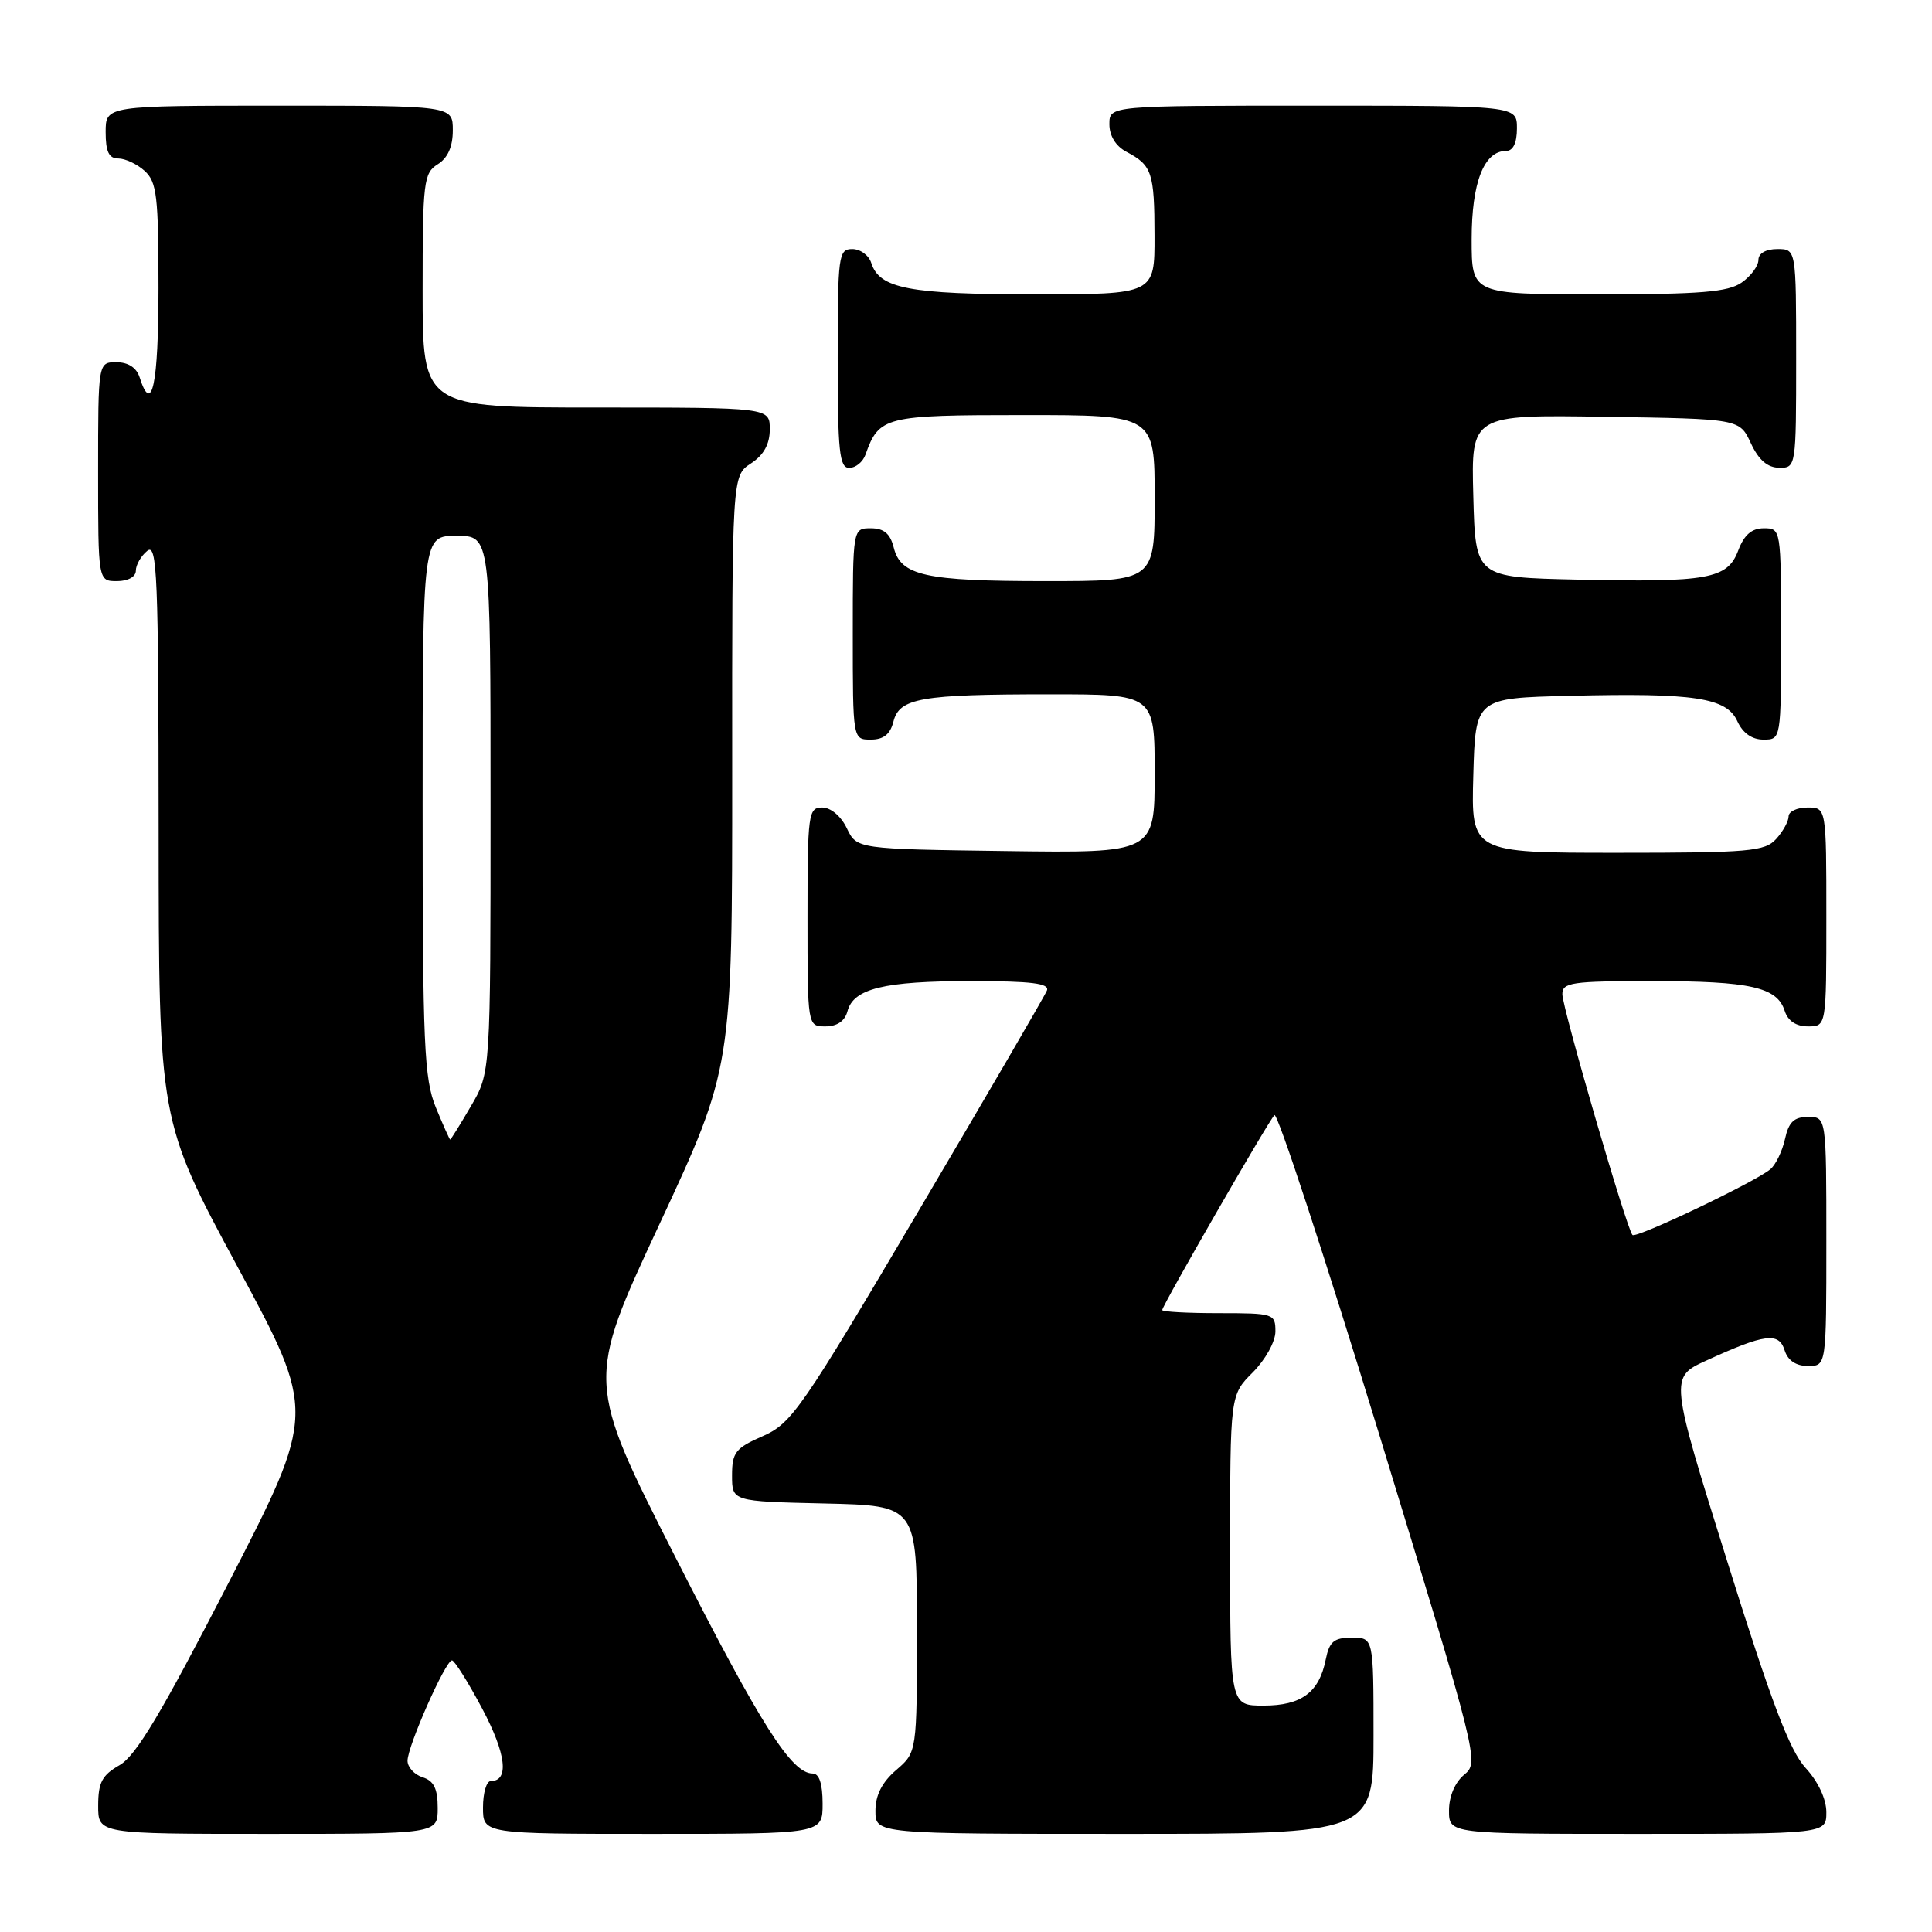 <?xml version="1.0" encoding="UTF-8" standalone="no"?>
<!DOCTYPE svg PUBLIC "-//W3C//DTD SVG 1.1//EN" "http://www.w3.org/Graphics/SVG/1.1/DTD/svg11.dtd" >
<svg xmlns="http://www.w3.org/2000/svg" xmlns:xlink="http://www.w3.org/1999/xlink" version="1.1" viewBox="0 0 256 256">
 <g >
 <path fill="currentColor"
d=" M 58.00 239.57 C 58.00 237.01 57.49 235.97 56.00 235.50 C 54.90 235.15 54.00 234.16 54.00 233.31 C 54.00 231.39 59.04 220.00 59.89 220.01 C 60.22 220.01 62.03 222.89 63.90 226.41 C 67.07 232.39 67.50 236.00 65.03 236.00 C 64.46 236.00 64.00 237.57 64.00 239.50 C 64.00 243.00 64.00 243.00 86.50 243.00 C 109.00 243.00 109.00 243.00 109.00 239.00 C 109.00 236.36 108.55 235.00 107.69 235.00 C 104.88 235.00 100.84 228.64 89.47 206.28 C 77.67 183.05 77.67 183.05 87.35 162.28 C 97.03 141.50 97.03 141.50 97.02 102.27 C 97.00 63.05 97.00 63.05 99.50 61.41 C 101.21 60.29 102.00 58.86 102.00 56.88 C 102.00 54.00 102.00 54.00 79.00 54.00 C 56.00 54.00 56.00 54.00 56.00 38.51 C 56.00 24.10 56.14 22.93 58.00 21.77 C 59.34 20.93 60.00 19.44 60.00 17.26 C 60.00 14.00 60.00 14.00 37.00 14.00 C 14.00 14.00 14.00 14.00 14.00 17.50 C 14.00 20.10 14.43 21.00 15.67 21.00 C 16.59 21.00 18.17 21.74 19.17 22.65 C 20.78 24.11 21.00 26.01 21.00 38.15 C 21.00 50.97 20.12 55.12 18.50 50.00 C 18.09 48.72 16.99 48.00 15.43 48.00 C 13.00 48.00 13.00 48.00 13.00 62.50 C 13.00 77.00 13.00 77.00 15.50 77.00 C 16.96 77.00 18.00 76.43 18.00 75.62 C 18.00 74.86 18.67 73.68 19.50 73.00 C 20.83 71.90 21.00 76.13 21.02 110.13 C 21.04 148.50 21.04 148.50 31.46 167.83 C 41.89 187.17 41.89 187.17 30.29 209.72 C 21.41 226.97 18.02 232.65 15.85 233.89 C 13.53 235.21 13.01 236.18 13.01 239.25 C 13.00 243.00 13.00 243.00 35.50 243.00 C 58.00 243.00 58.00 243.00 58.00 239.57 Z  M 182.00 230.00 C 182.00 217.00 182.00 217.00 179.12 217.00 C 176.76 217.00 176.15 217.51 175.67 219.88 C 174.80 224.26 172.45 226.00 167.43 226.00 C 163.00 226.00 163.00 226.00 163.00 205.42 C 163.00 184.85 163.00 184.85 166.00 181.85 C 167.68 180.16 169.00 177.78 169.00 176.42 C 169.00 174.07 168.77 174.00 161.50 174.00 C 157.38 174.00 154.00 173.82 154.00 173.59 C 154.00 173.00 168.02 148.63 168.87 147.76 C 169.26 147.35 175.53 166.48 182.81 190.26 C 195.90 233.08 196.01 233.52 194.01 235.16 C 192.79 236.17 192.00 238.03 192.00 239.91 C 192.00 243.00 192.00 243.00 217.00 243.00 C 242.00 243.00 242.00 243.00 242.00 240.13 C 242.00 238.38 240.92 236.08 239.25 234.26 C 237.15 231.98 234.70 225.53 228.87 206.89 C 221.23 182.50 221.23 182.50 226.12 180.27 C 233.86 176.73 235.70 176.49 236.47 178.92 C 236.90 180.28 237.98 181.00 239.57 181.00 C 242.00 181.00 242.00 181.00 242.00 164.50 C 242.00 148.00 242.00 148.00 239.58 148.00 C 237.72 148.00 237.01 148.67 236.52 150.93 C 236.16 152.54 235.29 154.35 234.57 154.94 C 232.51 156.65 216.80 164.14 216.31 163.64 C 215.56 162.90 207.04 133.63 207.02 131.75 C 207.00 130.18 208.23 130.00 218.93 130.00 C 231.94 130.00 235.48 130.80 236.48 133.94 C 236.91 135.28 237.99 136.00 239.57 136.00 C 242.00 136.00 242.00 136.00 242.00 121.50 C 242.00 107.00 242.00 107.00 239.50 107.00 C 238.12 107.00 237.00 107.53 237.00 108.17 C 237.00 108.82 236.26 110.17 235.35 111.17 C 233.85 112.82 231.82 113.00 214.31 113.00 C 194.93 113.00 194.93 113.00 195.22 102.75 C 195.50 92.50 195.50 92.50 208.00 92.20 C 224.53 91.79 228.79 92.44 230.21 95.57 C 230.93 97.14 232.15 98.00 233.66 98.00 C 236.00 98.00 236.00 98.00 236.00 84.00 C 236.00 70.09 235.98 70.00 233.72 70.00 C 232.11 70.00 231.11 70.87 230.33 72.93 C 228.90 76.72 226.37 77.18 209.00 76.80 C 195.50 76.50 195.50 76.50 195.22 65.73 C 194.93 54.95 194.93 54.95 212.72 55.23 C 230.50 55.50 230.50 55.50 232.00 58.73 C 233.03 60.95 234.20 61.96 235.75 61.98 C 237.98 62.00 238.00 61.88 238.00 47.50 C 238.00 33.00 238.00 33.00 235.50 33.00 C 233.99 33.00 233.00 33.57 233.00 34.44 C 233.00 35.24 232.00 36.59 230.78 37.44 C 228.98 38.70 225.34 39.00 211.78 39.00 C 195.00 39.00 195.00 39.00 195.00 31.72 C 195.00 24.19 196.63 20.00 199.56 20.00 C 200.49 20.00 201.00 18.95 201.00 17.00 C 201.00 14.00 201.00 14.00 174.00 14.00 C 147.00 14.00 147.00 14.00 147.00 16.46 C 147.00 18.00 147.85 19.37 149.25 20.11 C 152.65 21.90 152.97 22.86 152.98 31.25 C 153.00 39.00 153.00 39.00 137.05 39.00 C 120.47 39.00 116.53 38.24 115.45 34.85 C 115.13 33.83 114.00 33.00 112.93 33.00 C 111.11 33.00 111.00 33.84 111.00 47.50 C 111.00 59.85 111.23 62.00 112.53 62.00 C 113.37 62.00 114.34 61.21 114.68 60.25 C 116.48 55.18 117.21 55.00 135.65 55.00 C 153.00 55.00 153.00 55.00 153.00 66.00 C 153.00 77.00 153.00 77.00 138.57 77.00 C 122.57 77.00 119.36 76.29 118.42 72.54 C 117.96 70.71 117.12 70.00 115.39 70.00 C 113.00 70.00 113.00 70.00 113.00 84.00 C 113.00 98.00 113.00 98.00 115.39 98.00 C 117.07 98.00 117.96 97.30 118.38 95.63 C 119.17 92.49 121.96 92.00 139.13 92.00 C 153.00 92.00 153.00 92.00 153.00 102.52 C 153.00 113.04 153.00 113.04 133.26 112.77 C 113.53 112.50 113.53 112.50 112.21 109.75 C 111.44 108.14 110.08 107.00 108.95 107.00 C 107.11 107.00 107.00 107.80 107.00 121.50 C 107.00 136.00 107.00 136.00 109.38 136.00 C 110.92 136.00 111.95 135.29 112.29 134.01 C 113.08 130.99 117.11 130.00 128.67 130.00 C 136.70 130.00 139.10 130.30 138.72 131.25 C 138.45 131.94 130.78 145.10 121.69 160.50 C 106.21 186.72 104.90 188.61 101.08 190.29 C 97.45 191.88 97.00 192.45 97.00 195.51 C 97.00 198.94 97.00 198.94 109.25 199.22 C 121.50 199.50 121.50 199.50 121.50 215.84 C 121.50 232.18 121.50 232.18 118.75 234.54 C 116.87 236.16 116.00 237.87 116.00 239.95 C 116.00 243.00 116.00 243.00 149.00 243.00 C 182.00 243.00 182.00 243.00 182.00 230.00 Z  M 57.75 146.74 C 56.20 142.95 56.00 138.49 56.00 106.74 C 56.00 71.00 56.00 71.00 60.50 71.00 C 65.00 71.00 65.00 71.00 65.00 106.57 C 65.00 142.14 65.00 142.14 62.40 146.57 C 60.98 149.01 59.74 151.00 59.65 151.00 C 59.57 150.99 58.71 149.08 57.75 146.74 Z "/>
</g>
</svg>